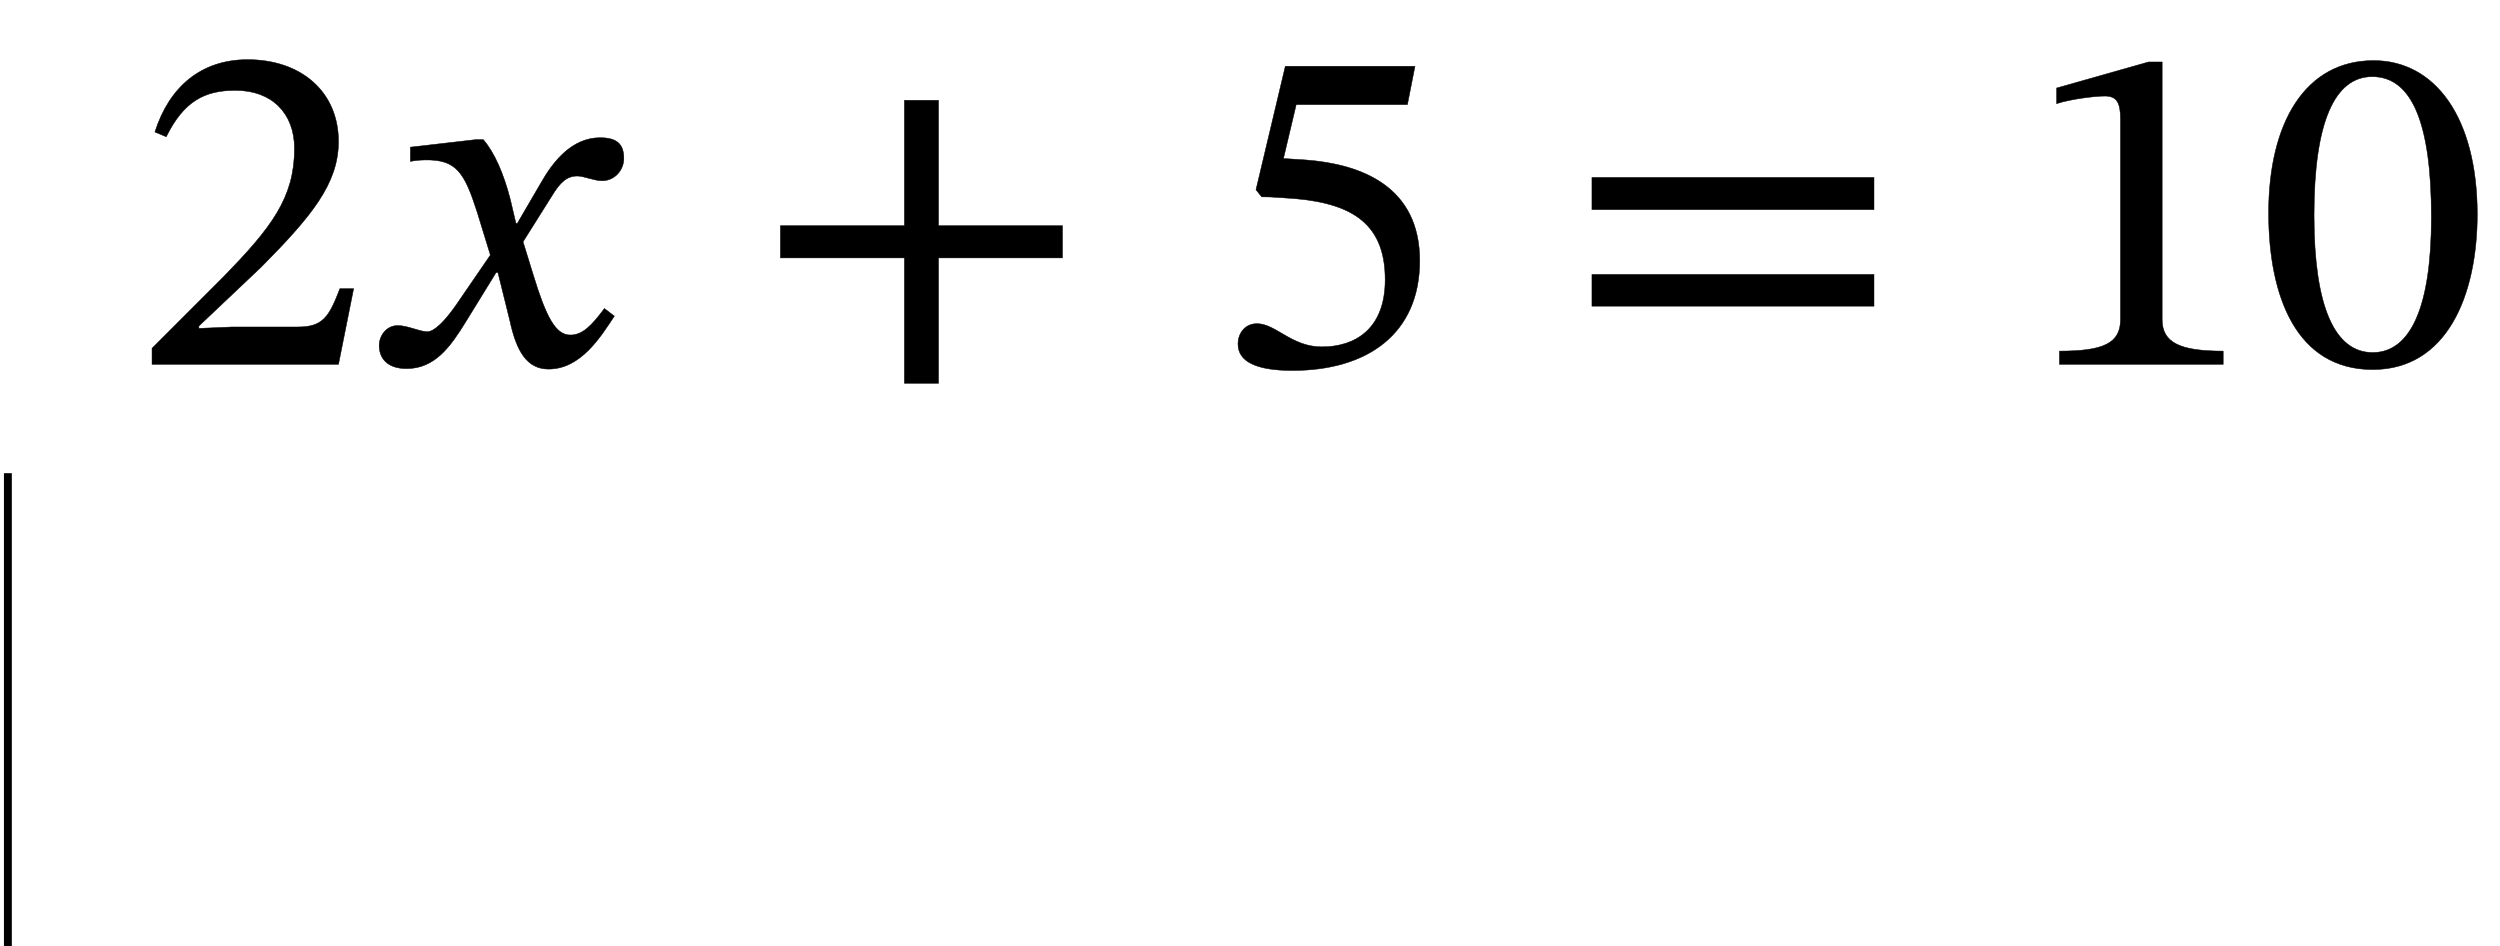 <?xml version="1.0" encoding="UTF-8" standalone="no"?>
<svg xmlns="http://www.w3.org/2000/svg" viewBox="-1 0 317 120" width="317" height="120" style="vertical-align:-45px">
    <g fill="currentColor" stroke="currentColor" transform="translate(0,0)">
        <g transform="translate(0,75.48)" id="30">
            <g transform="translate(0,0)" id="9">
                <g transform="translate(0,-29.28)" id="undefined">
                    <g transform="translate(0,0)" id="10"></g>
                    <g transform="translate(16,0)" id="11"></g>
                    <g transform="translate(79.24,0)" id="12"></g>
                    <g transform="translate(79.24,0)" id="13">
                        <g transform="translate(0,0)" id="4"></g>
                    </g>
                    <g transform="translate(152.44,0)" id="14"></g>
                    <g transform="translate(182.14,0)" id="15"></g>
                    <g transform="translate(182.14,0)" id="16">
                        <g transform="translate(0,0)" id="6"></g>
                    </g>
                    <g transform="translate(255.34,0)" id="17"></g>
                    <g transform="translate(255.34,0)" id="18"></g>
                    <g transform="translate(314.74,0)" id="19"></g>
                </g>
                <g transform="translate(0,30.72)" id="undefined">
                    <g transform="translate(0,0)" id="31">
                        <rect type="rect" x="-0.5" y="-46.2" width="1" height="60" class="blink" stroke="none"></rect>
                    </g>
                    <g transform="translate(16,0)" id="21"></g>
                    <g transform="translate(79.24,0)" id="22"></g>
                    <g transform="translate(79.24,0)" id="23"></g>
                    <g transform="translate(152.44,0)" id="24"></g>
                    <g transform="translate(182.14,0)" id="25"></g>
                    <g transform="translate(182.14,0)" id="26"></g>
                    <g transform="translate(255.34,0)" id="27"></g>
                    <g transform="translate(255.34,0)" id="28"></g>
                    <g transform="translate(314.74,0)" id="29"></g>
                </g>
            </g>
        </g>
        <g transform="translate(0,75.48)" id="30">
            <g transform="translate(0,0)" id="9">
                <g transform="translate(0,-29.28)" id="undefined">
                    <g transform="translate(0,0)" id="10"></g>
                    <g transform="translate(16,0)" id="11">
                        <path id="2" style="opacity:1" aria-hidden="true" d="M 464,160 L 435,160 C 412,100 399,79 346,79L 207,79 L 137,76 L 137,81 L 269,206 C 375,313 432,382 432,471C 432,576 353,644 240,644C 143,644 75,588 44,491L 68,481 C 105,556 149,579 214,579C 291,579 339,531 339,456C 339,351 289,288 190,186L 38,34 L 38,0 L 432,0 Z" transform="translate(0, 0) scale(0.06, -0.06)"></path>
                        <path id="3" style="opacity:1" aria-hidden="true" d="M 315,298 L 312,298 L 300,349 C 286,403 267,447 243,475L 228,475 L 89,459 L 89,429 C 89,429 104,432 120,432C 186,433 203,406 230,322L 258,231 L 186,126 C 147,70 129,69 125,69C 108,69 84,82 62,82C 38,82 23,60 23,40C 23,15 38,-9 81,-9C 141,-9 174,38 206,90L 270,194 L 274,194 L 299,93 C 313,28 335,-10 381,-10C 449,-10 491,58 520,102L 499,118 C 472,82 453,62 427,62C 396,62 376,99 348,191L 327,259 L 388,356 C 405,384 419,398 442,398C 455,398 478,388 494,388C 521,388 540,411 540,435C 540,463 528,479 490,479C 431,479 391,430 364,382Z" transform="translate(29.7, 0) scale(0.06, -0.06)"></path>
                    </g>
                    <g transform="translate(79.24,0)" id="12"></g>
                    <g transform="translate(79.24,0)" id="13">
                        <g transform="translate(0,0)" id="4">
                            <path id="undefined" style="opacity:1" aria-hidden="true" d="M 658,225 L 658,293 L 396,293 L 396,558 L 324,558 L 324,293 L 62,293 L 62,225 L 324,225 L 324,-40 L 396,-40 L 396,225 Z" transform="translate(15, 0) scale(0.06, -0.06)"></path>
                        </g>
                    </g>
                    <g transform="translate(152.44,0)" id="14">
                        <path id="5" style="opacity:1" aria-hidden="true" d="M 417,549 L 433,630 L 159,630 L 97,369 L 109,354 C 123,354 128,354 154,352C 292,345 370,304 370,179C 370,75 307,37 236,37C 172,37 139,86 99,86C 74,86 59,66 59,43C 59,6 97,-13 174,-13C 333,-13 443,65 443,219C 443,376 320,423 202,432L 155,435 L 182,549 Z" transform="translate(0, 0) scale(0.06, -0.06)"></path>
                    </g>
                    <g transform="translate(182.14,0)" id="15"></g>
                    <g transform="translate(182.14,0)" id="16">
                        <g transform="translate(0,0)" id="6">
                            <path id="undefined" style="opacity:1" aria-hidden="true" d="M 658,327 L 658,395 L 62,395 L 62,327 ZM 658,123 L 658,190 L 62,190 L 62,123 Z" transform="translate(15, 0) scale(0.06, -0.06)"></path>
                        </g>
                    </g>
                    <g transform="translate(255.34,0)" id="17"></g>
                    <g transform="translate(255.34,0)" id="18">
                        <path id="7" style="opacity:1" aria-hidden="true" d="M 426,0 L 426,28 C 334,28 297,46 297,95L 297,639 L 268,639 L 74,584 L 74,551 C 105,561 156,567 176,567C 201,567 209,553 209,518L 209,95 C 209,45 174,28 80,28L 80,0 Z" transform="translate(0, 0) scale(0.06, -0.06)"></path>
                        <path id="8" style="opacity:1" aria-hidden="true" d="M 468,317 C 468,523 378,642 249,642C 104,642 27,510 27,320C 27,143 86,-11 247,-11C 404,-11 468,146 468,317ZM 371,311 C 371,119 326,25 247,25C 167,25 123,121 123,315C 123,513 167,608 246,608C 328,608 371,514 371,311Z" transform="translate(29.7, 0) scale(0.06, -0.06)"></path>
                    </g>
                    <g transform="translate(314.74,0)" id="19"></g>
                </g>
                <g transform="translate(0,30.72)" id="undefined">
                    <g transform="translate(0,0)" id="31"></g>
                    <g transform="translate(16,0)" id="21"></g>
                    <g transform="translate(79.24,0)" id="22"></g>
                    <g transform="translate(79.24,0)" id="23"></g>
                    <g transform="translate(152.44,0)" id="24"></g>
                    <g transform="translate(182.14,0)" id="25"></g>
                    <g transform="translate(182.14,0)" id="26"></g>
                    <g transform="translate(255.34,0)" id="27"></g>
                    <g transform="translate(255.34,0)" id="28"></g>
                    <g transform="translate(314.74,0)" id="29"></g>
                </g>
            </g>
        </g>
    </g>
</svg>